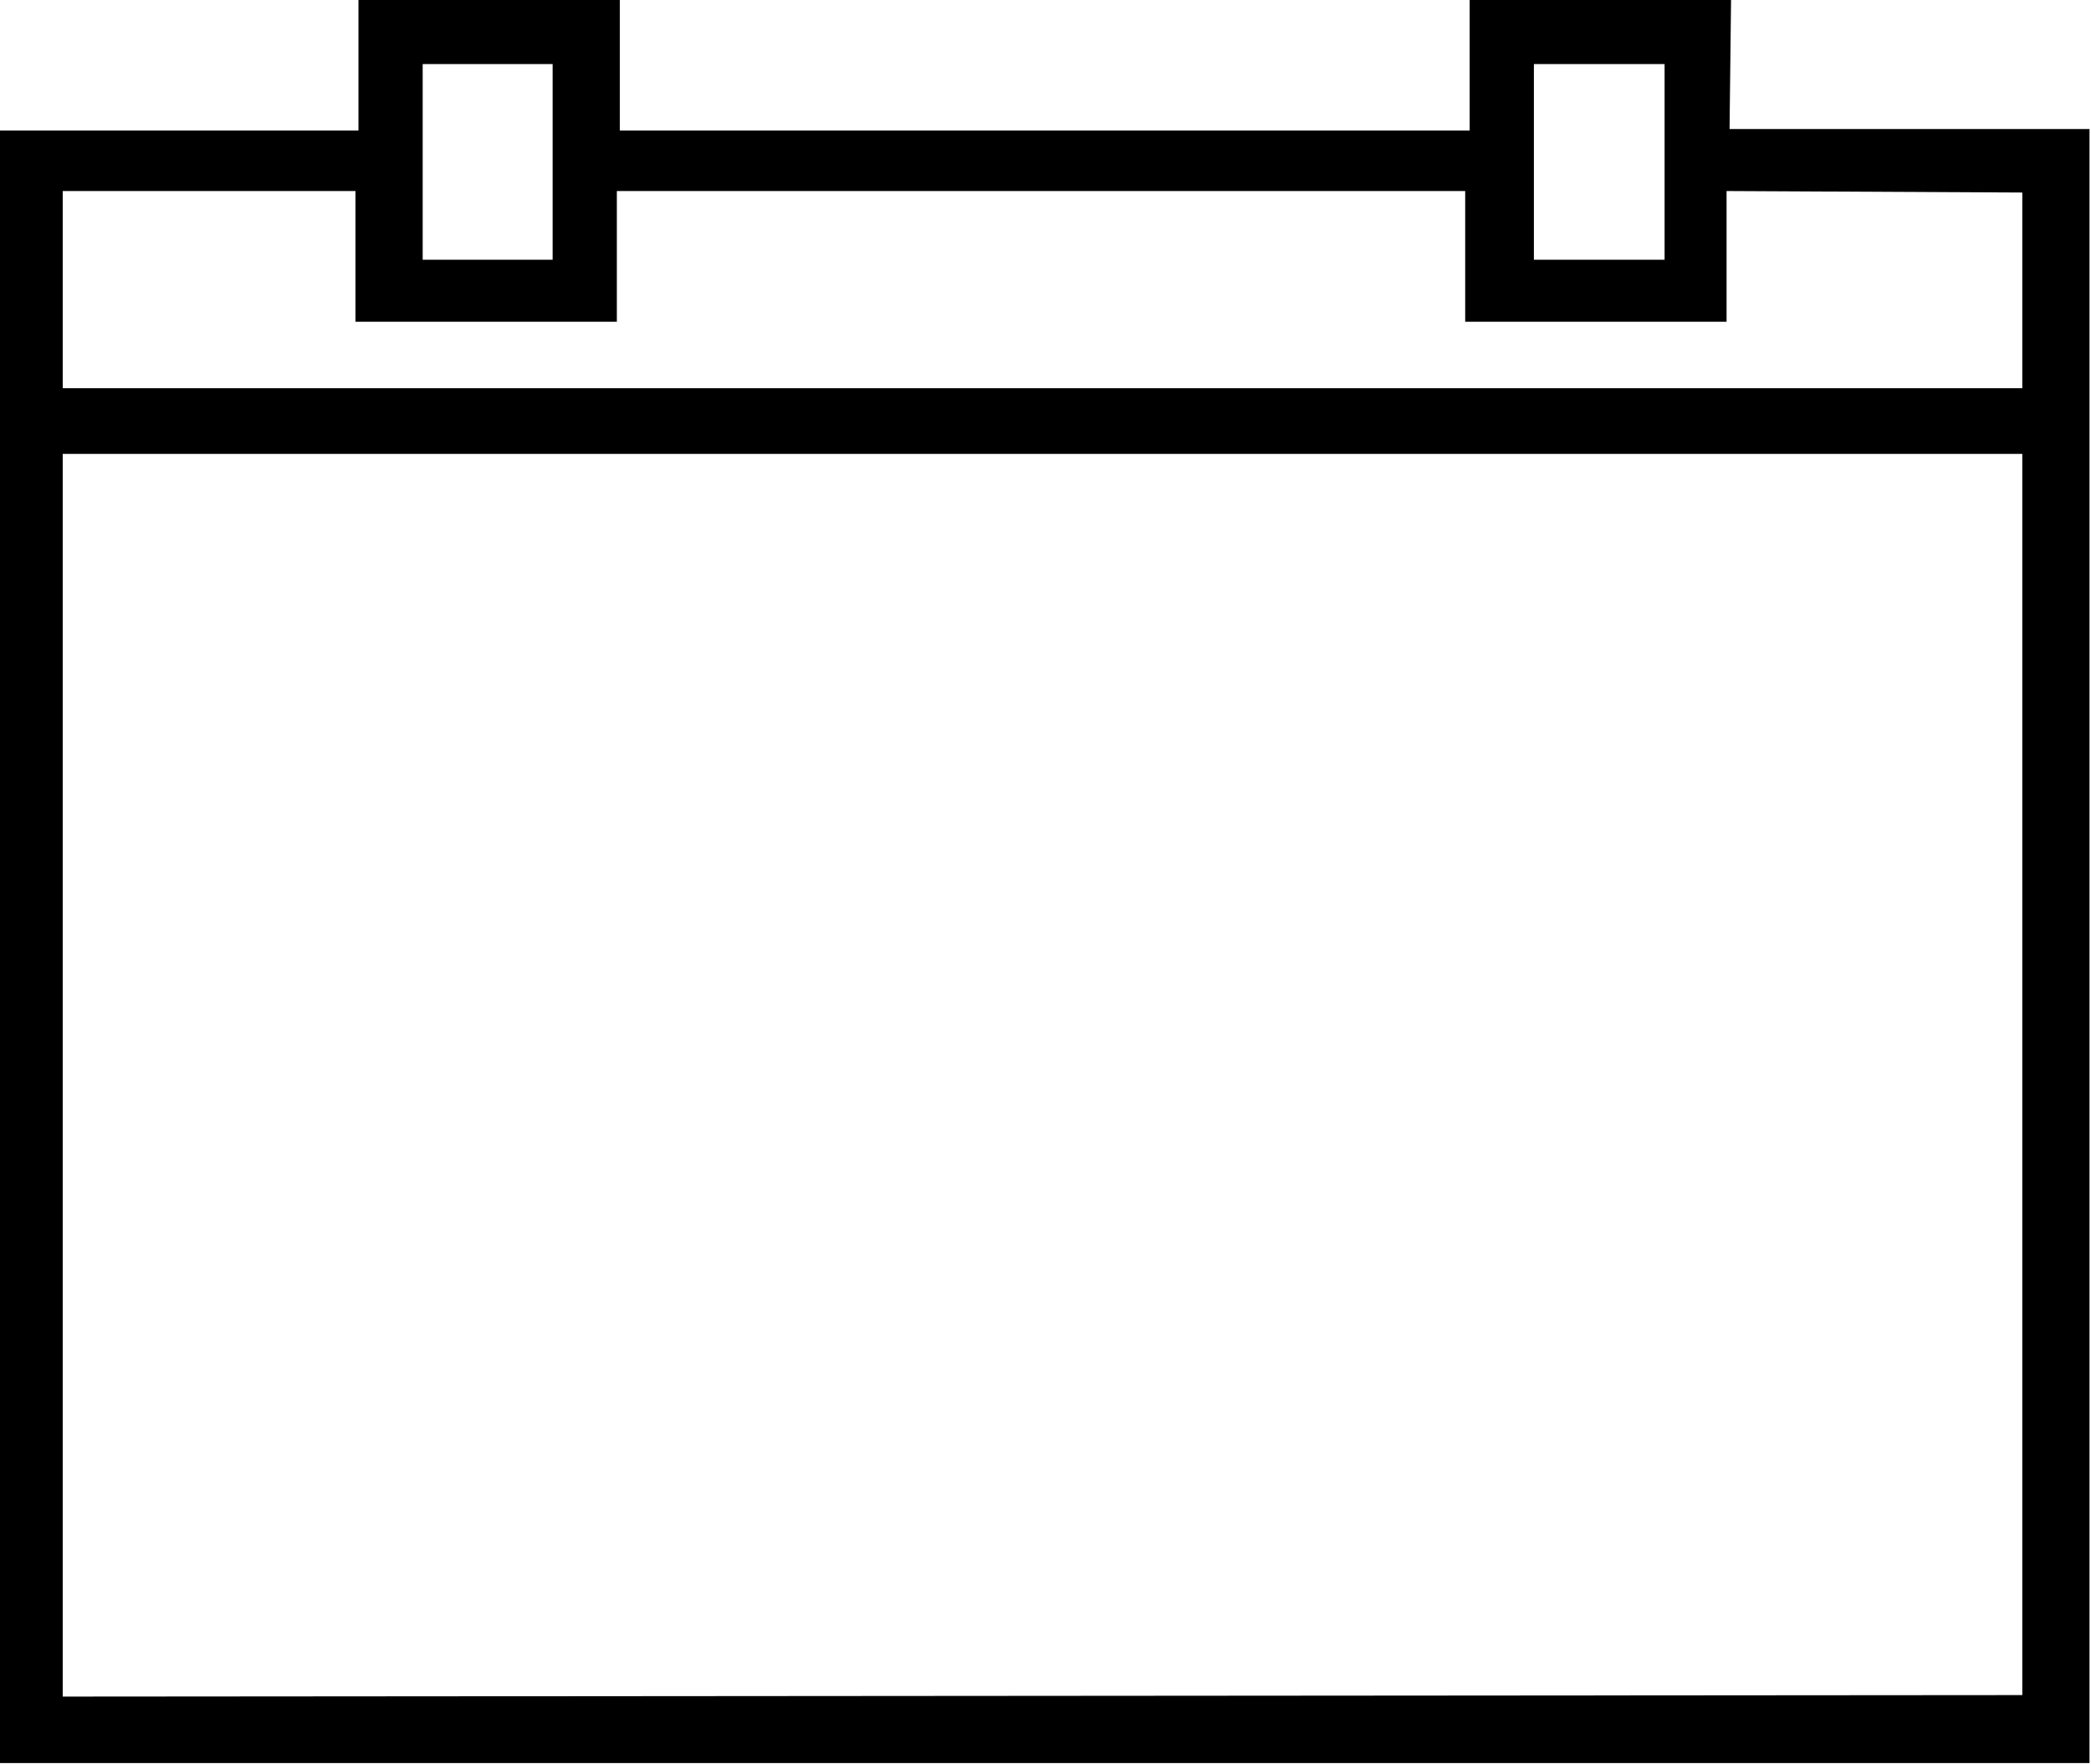 <svg viewBox="0 -24.719 14 11.812" xmlns="http://www.w3.org/2000/svg"><path d="M11.59-24.72H9.84v.875H4.15v-.875H2.4v.875H-.01v10.93h14v-10.94h-2.41Zm-1.32.43h.875v1.31h-.875Zm-7.44 0H3.7v1.31H2.83ZM.42-13.36v-8.32H13.54v8.31ZM13.54-23.43v1.31H.42v-1.32h1.96v.875h1.75v-.875h5.68v.875h1.75v-.875Z"/></svg>